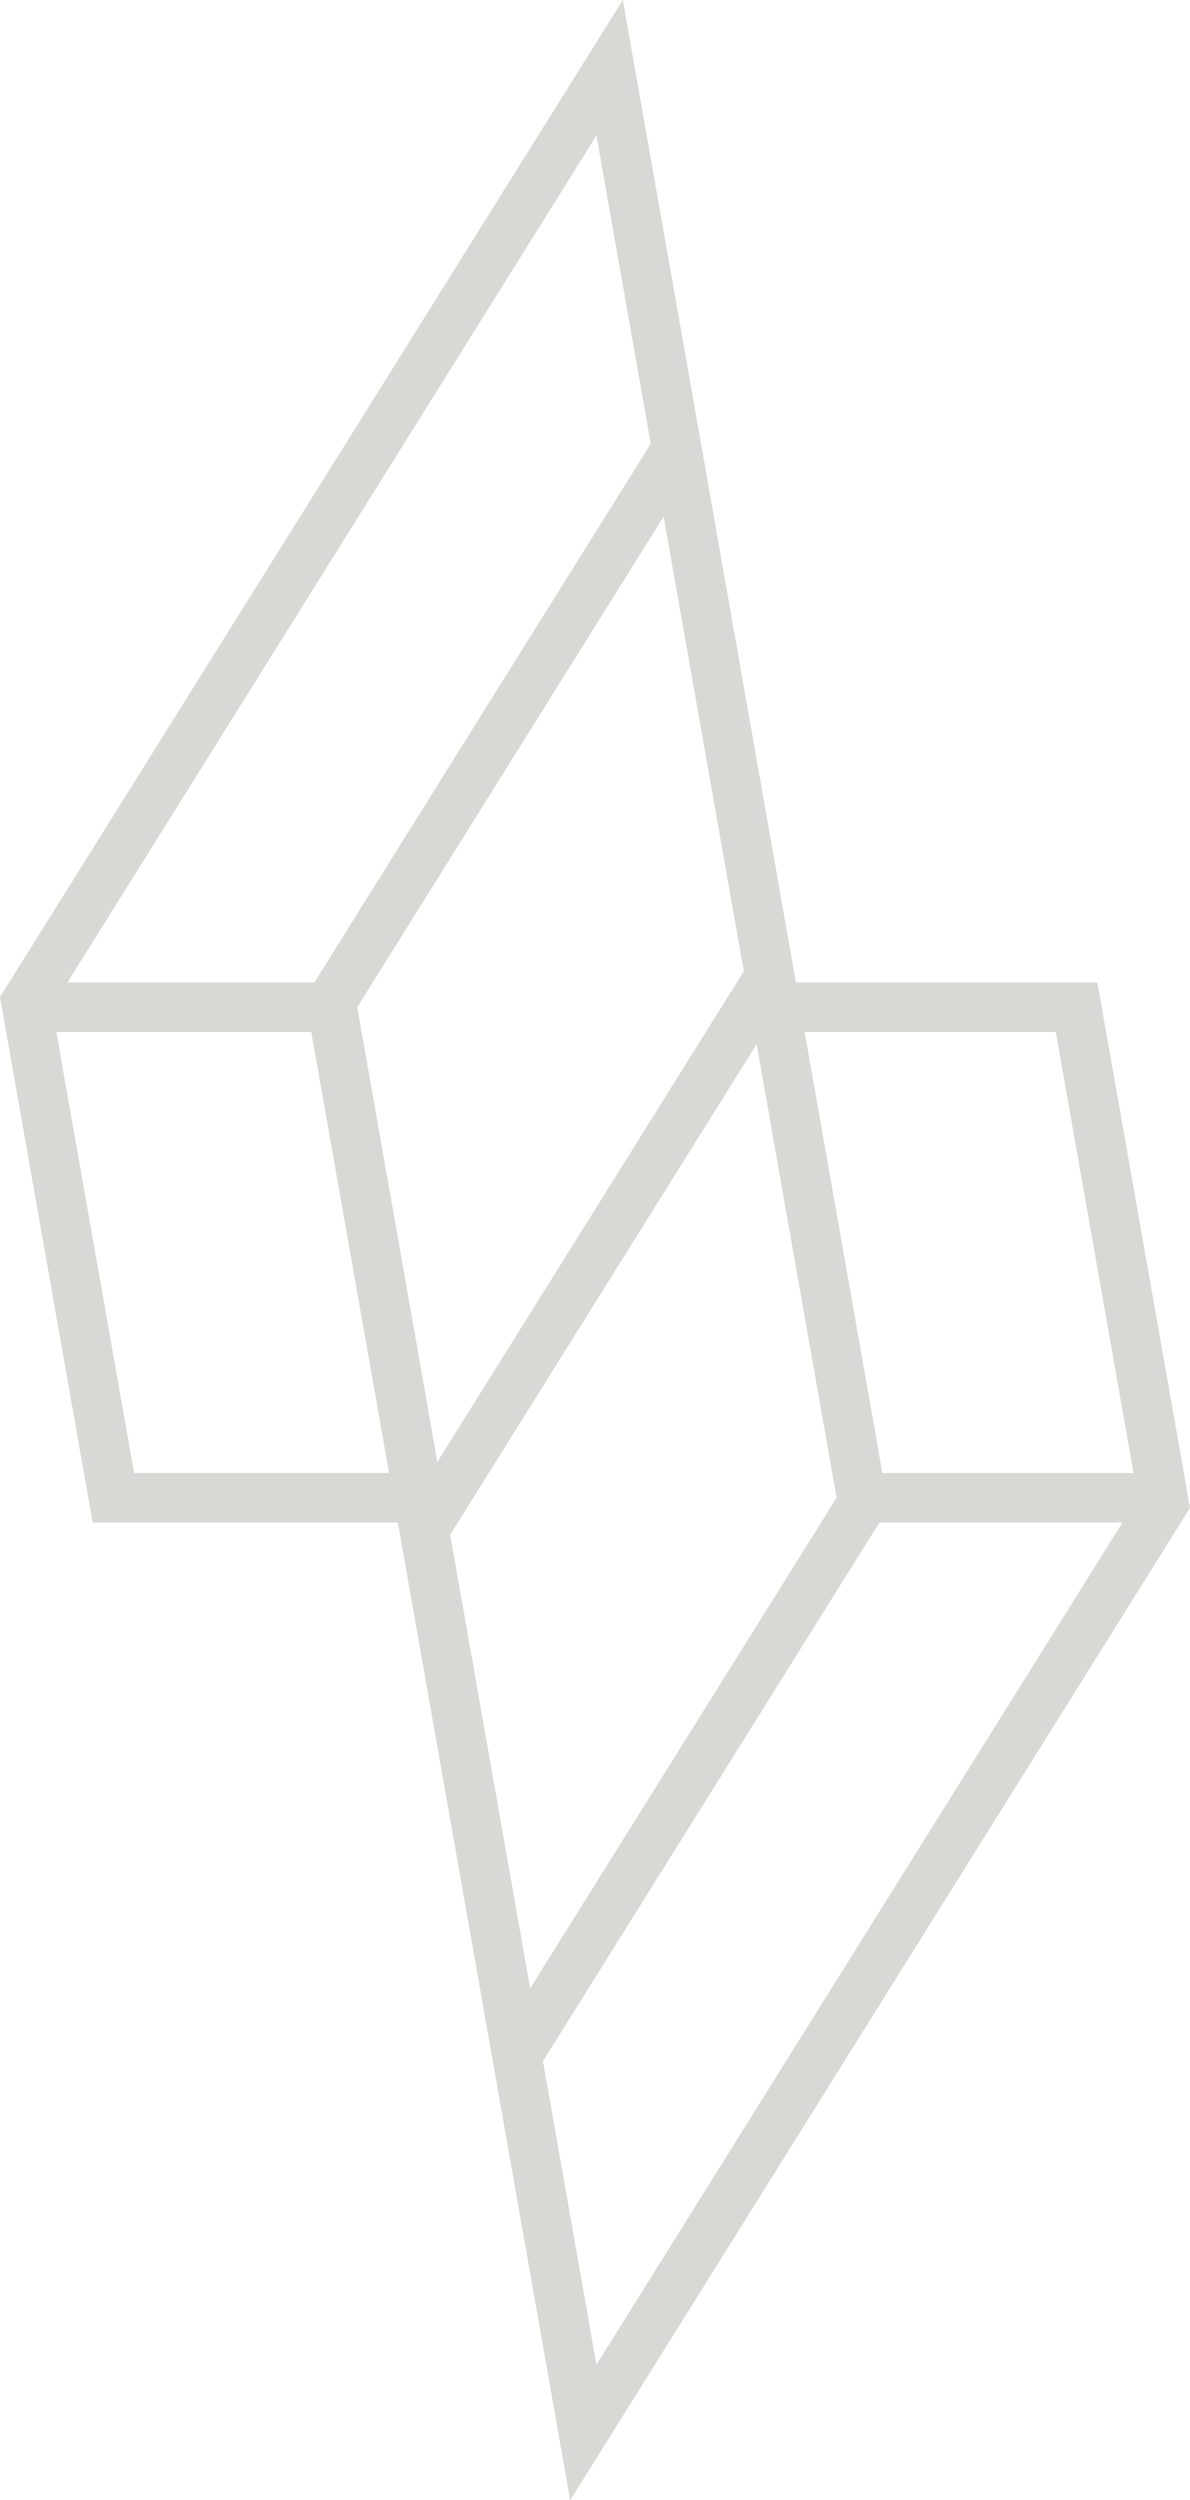 <?xml version="1.0" encoding="UTF-8"?>
<svg id="uuid-4b156e55-4e4e-45a6-94d0-787572d4c4f7" data-name="Layer_2" xmlns="http://www.w3.org/2000/svg" viewBox="0 0 200.01 420.06">
  <g id="uuid-5ed9c9b2-799e-4afa-860f-5e11a4d11c79" data-name="partnerEnergy">
    <g id="uuid-c5eb3a57-de01-4bbb-a79c-305c7becf074" data-name="line">
      <path d="M184.43,165.06h-50.65L104.68,0,0,167.52l15.57,88.28h51.3l28.96,164.26,104.18-166.72-15.57-88.28h-.01ZM190.52,247.48h-42.21l-13.07-74.11h42.21l13.07,74.11h0ZM73.51,245.61l-13.47-76.39,51.5-82.42,13.47,76.39-51.5,82.42ZM127.17,175.43l13.44,76.21-51.5,82.42-13.44-76.21,51.5-82.42h0ZM109.38,74.56l-56.55,90.5H11.34L100.25,22.77l9.13,51.79ZM9.47,173.37h42.85l13.07,74.11H22.54s-13.07-74.11-13.07-74.11ZM91.26,346.3l56.55-90.5h40.85l-88.41,141.48-8.99-50.98h0Z" style="fill: #d8d8d5;"/>
    </g>
  </g>
</svg>